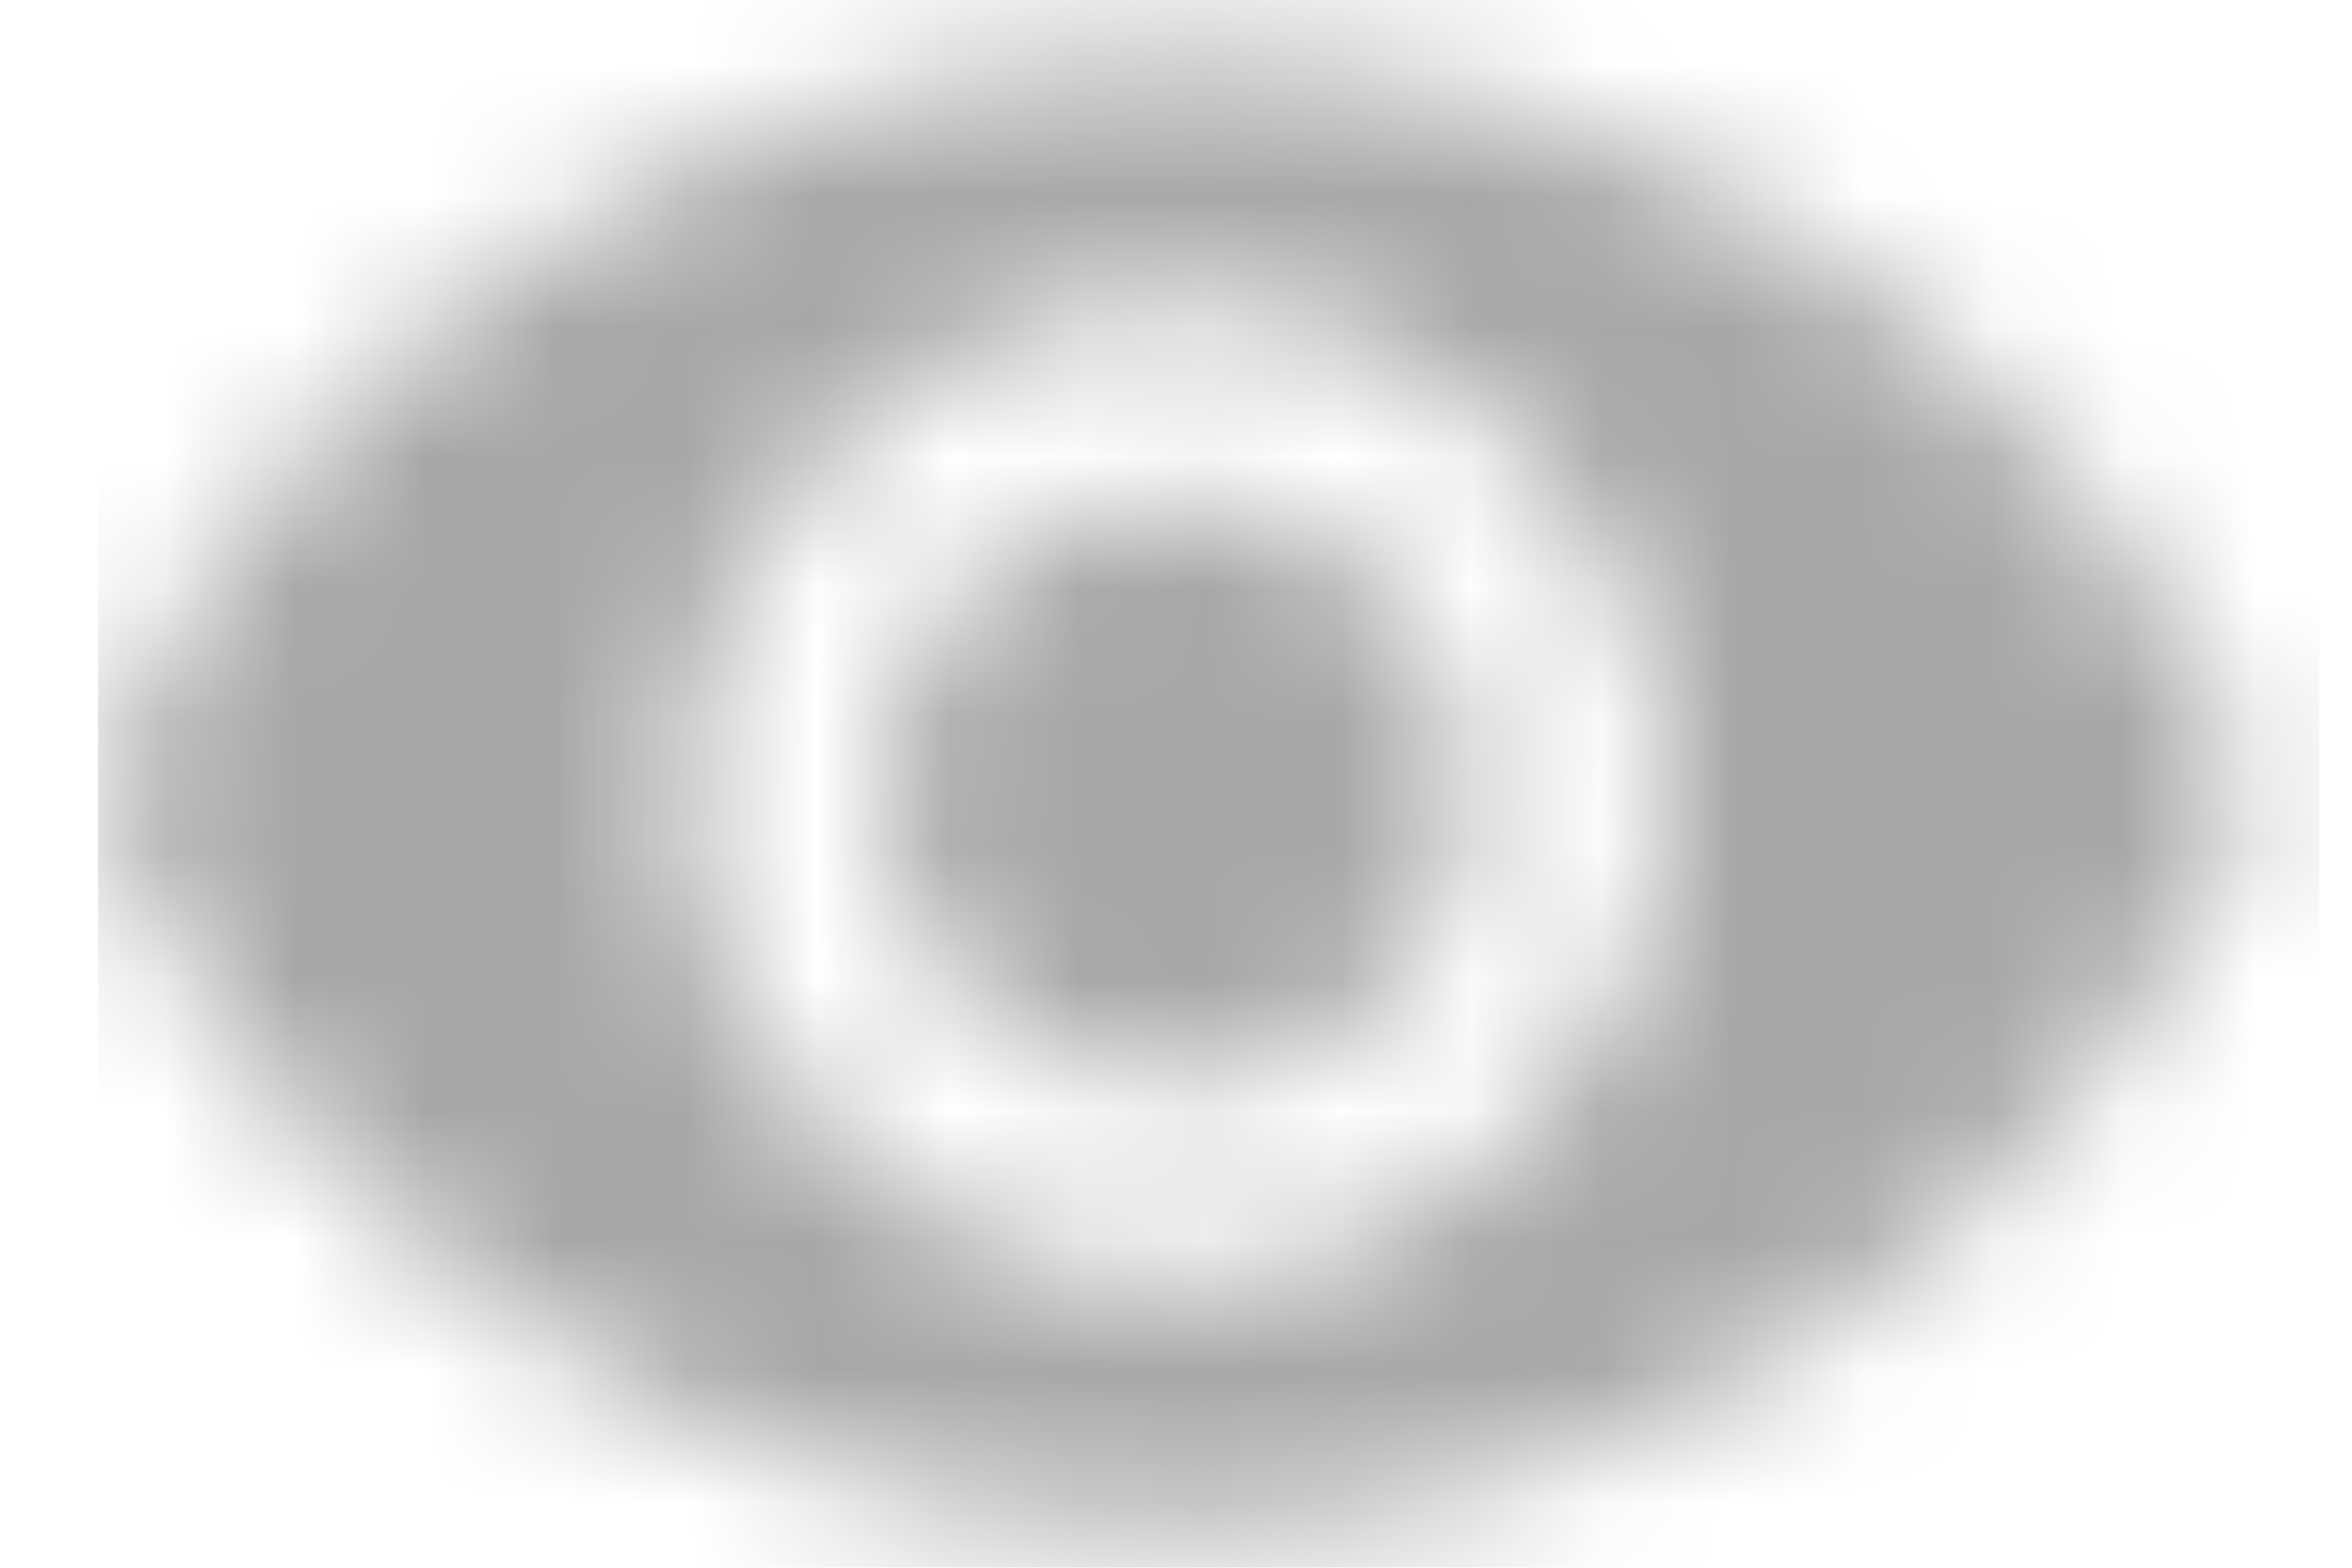 <?xml version="1.0" encoding="UTF-8"?>
<svg width="18px" height="12px" viewBox="0 0 18 12" version="1.1" xmlns="http://www.w3.org/2000/svg" xmlns:xlink="http://www.w3.org/1999/xlink">
    <!-- Generator: Sketch 55.2 (78181) - https://sketchapp.com -->
    <title>ic_vew_white</title>
    <desc>Created with Sketch.</desc>
    <defs>
        <path d="M8.25,3.812 C7.007,3.812 6,4.82 6,6.062 C6,7.305 7.007,8.312 8.25,8.312 C9.493,8.312 10.5,7.305 10.5,6.062 C10.5,4.82 9.493,3.812 8.25,3.812 L8.25,3.812 Z M8.25,9.812 C6.179,9.812 4.5,8.134 4.5,6.062 C4.5,3.991 6.179,2.312 8.25,2.312 C10.321,2.312 12,3.991 12,6.062 C12,8.134 10.321,9.812 8.25,9.812 L8.25,9.812 Z M8.25,0.438 C4.5,0.438 1.298,2.77 0,6.062 C1.298,9.355 4.5,11.688 8.25,11.688 C12,11.688 15.203,9.355 16.5,6.062 C15.203,2.77 12,0.438 8.25,0.438 Z" id="path-1"></path>
    </defs>
    <g id="Symbols" stroke="none" stroke-width="1" fill="none" fill-rule="evenodd">
        <g id="Component-/-Card-/-Full-/-News-/-Wire-Frame-/-PC" transform="translate(-272, -288)">
            <g id="Group-4" transform="translate(16, 276)">
                <g id="Group-5" transform="translate(256, 9)">
                    <g id="Icon-/-view">
                        <g id="✱-/-Color-/-Icons-/-Black-/-Active" transform="translate(0.75, 3)">
                            <mask id="mask-2" fill="white">
                                <use xlink:href="#path-1"></use>
                            </mask>
                            <g id="Mask" fill-rule="nonzero"></g>
                            <g id="✱-/-Color-/-Icons-/-White-/-Active" mask="url(#mask-2)" fill="#a8a8a8">
                                <g transform="translate(0, -3)" id="Rectangle-13">
                                    <rect x="0" y="0" width="17" height="17"></rect>
                                </g>
                            </g>
                        </g>
                    </g>
                </g>
            </g>
        </g>
    </g>
</svg>
